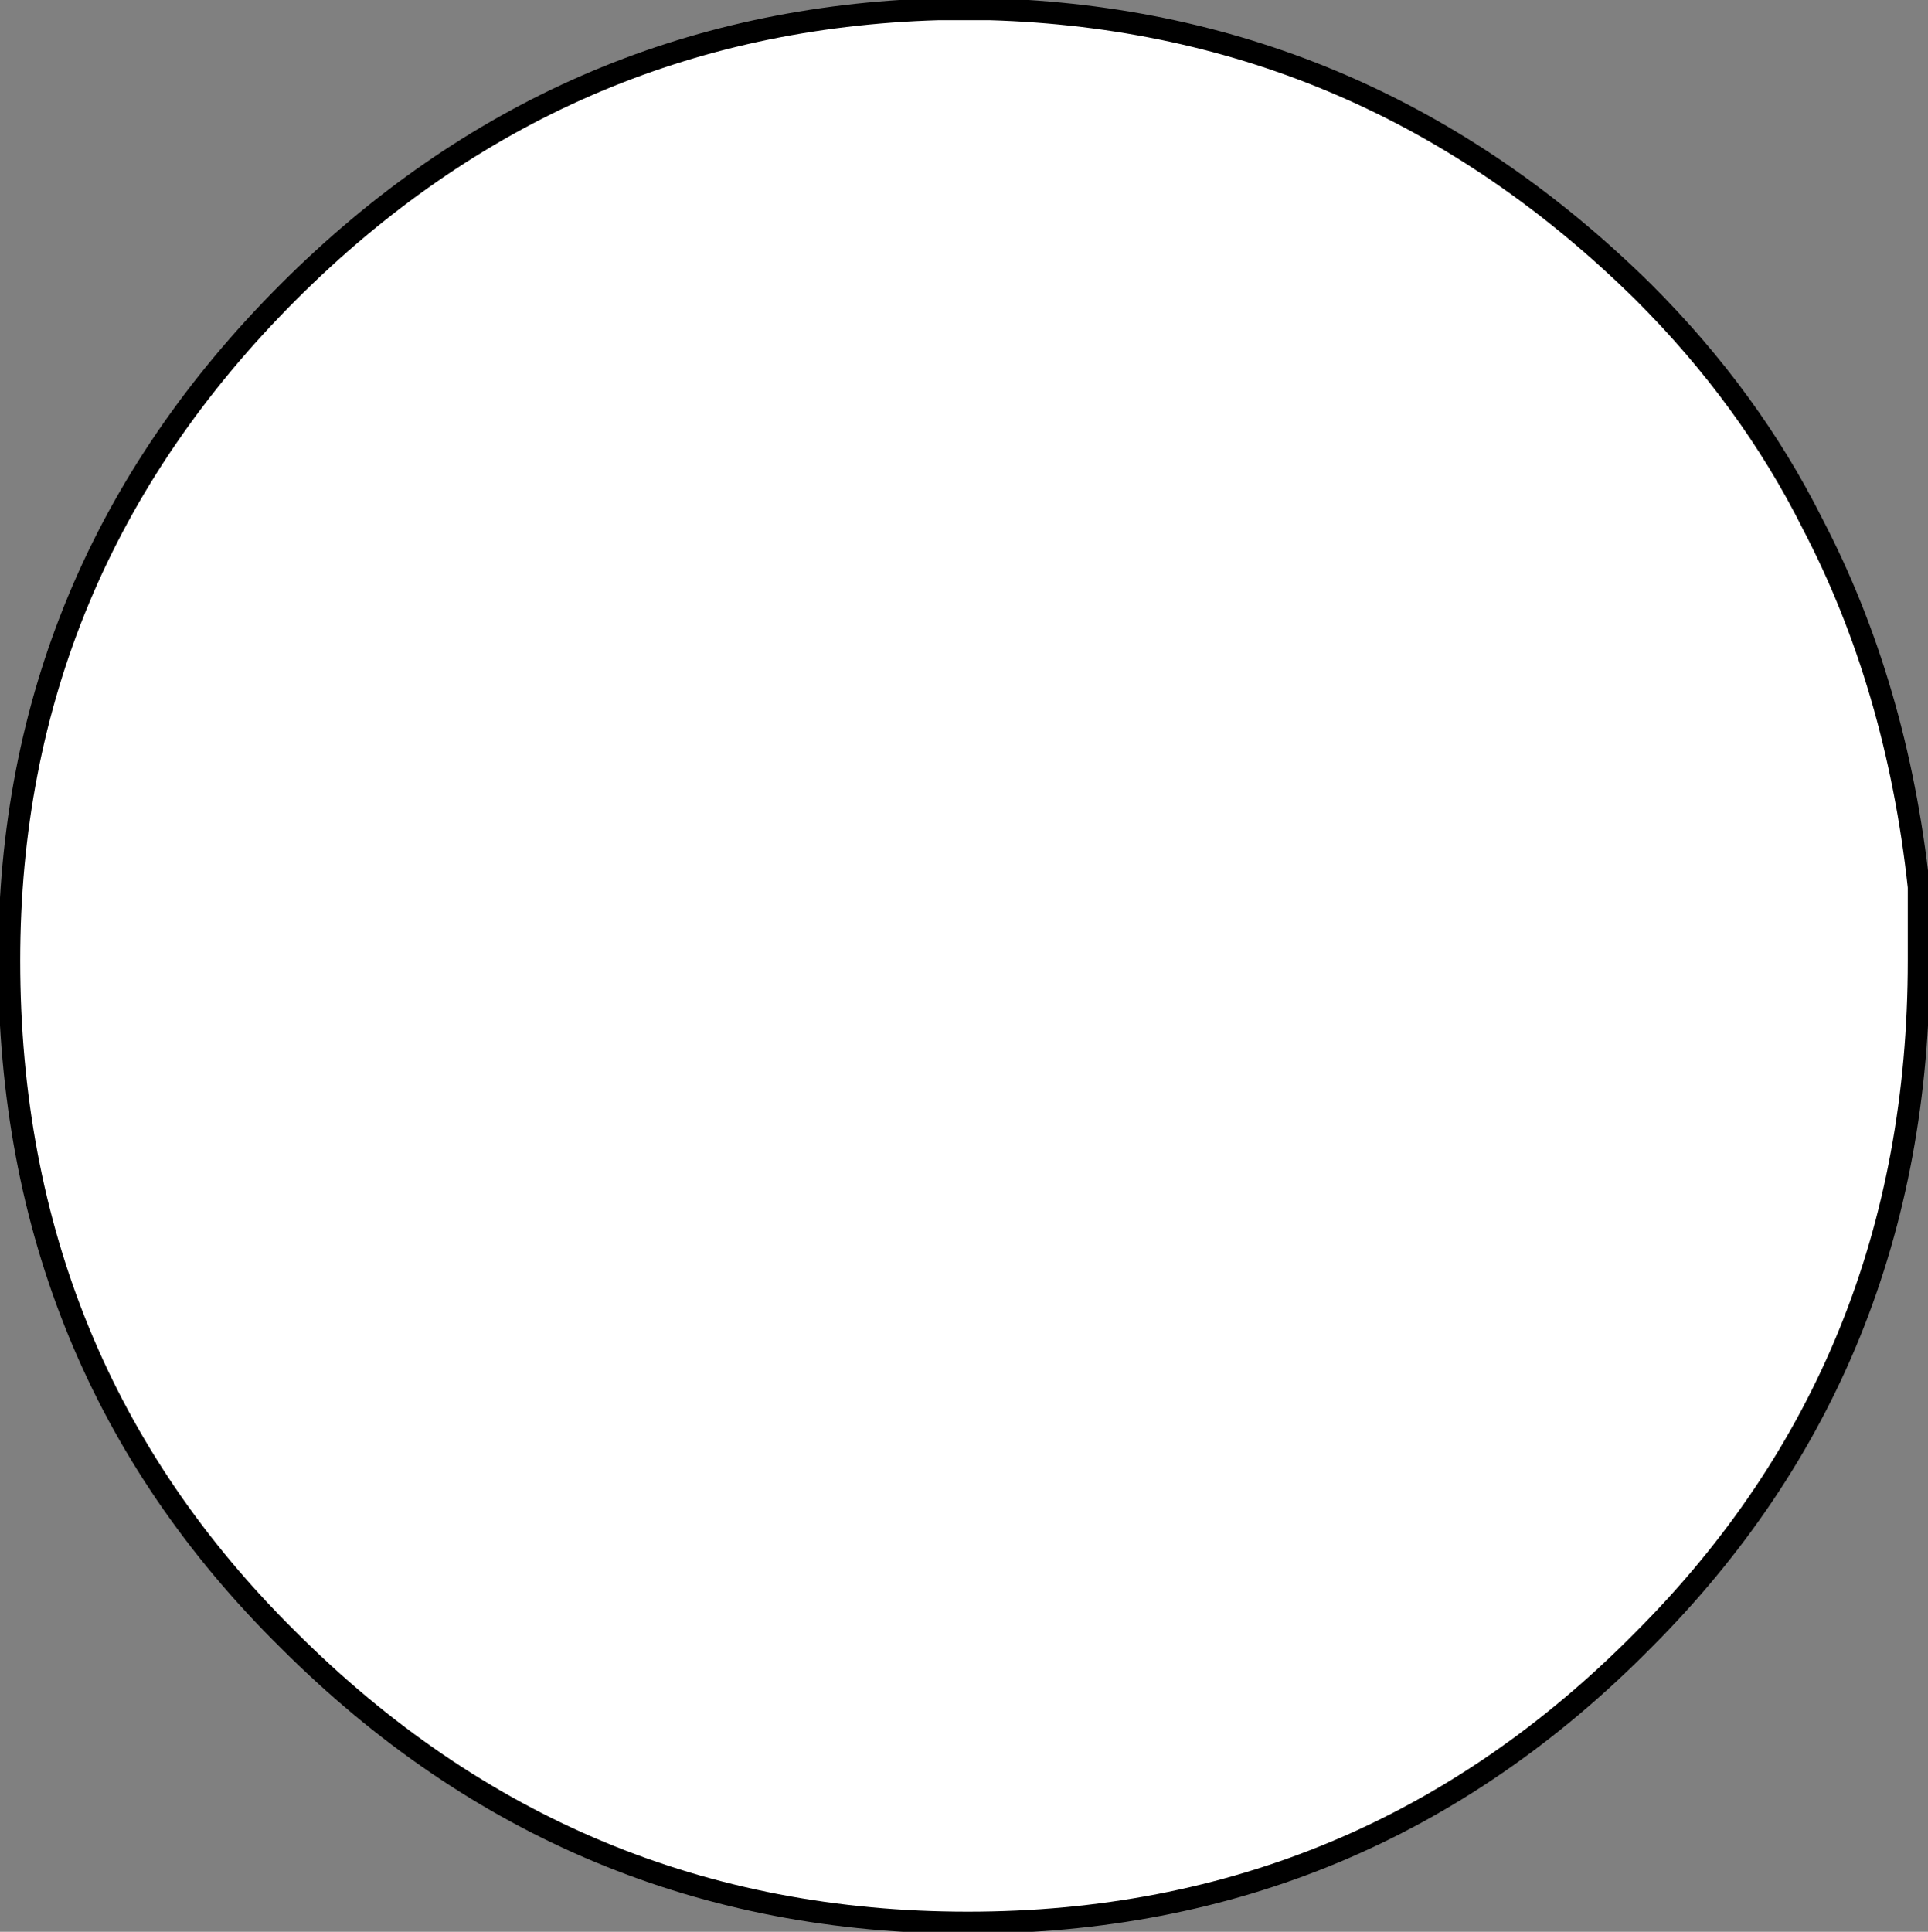 <svg version="1.1" id="Layer_1" xmlns="http://www.w3.org/2000/svg" xmlns:xlink="http://www.w3.org/1999/xlink" x="0px" y="0px" width="26.25px" height="26.3px" viewBox="0 0 26.25 26.3" enable-background="new 0 0 26.25 26.3" xml:space="preserve" class="ng-scope">
<rect x="0" y="0" width="26.25" height="26.3" fill="#808080" stroke="none"/>
<path fill-rule="evenodd" clip-rule="evenodd" fill="#FFFFFF" d="M22.375,3.976c0.967,0.966,1.733,2.017,2.301,3.149
	c0.767,1.467,1.25,3.117,1.449,4.95c0,0.366,0,0.7,0,1c0,3.667-1.25,6.75-3.75,9.25c-2.533,2.566-5.6,3.85-9.199,3.85
	c-3.601,0-6.684-1.283-9.25-3.85c-2.534-2.5-3.801-5.583-3.801-9.25c0-3.533,1.267-6.566,3.801-9.1
	c2.466-2.467,5.416-3.75,8.85-3.851h0.7C16.909,0.226,19.875,1.509,22.375,3.976z"></path>
<path fill-rule="evenodd" clip-rule="evenodd" fill="none" stroke="#383635" stroke-width="0.3" d="M22.375,3.976
	c-2.5-2.467-5.466-3.75-8.899-3.851h-0.7c-3.434,0.101-6.384,1.384-8.85,3.851c-2.534,2.533-3.801,5.566-3.801,9.1
	c0,3.667,1.267,6.75,3.801,9.25c2.566,2.566,5.649,3.85,9.25,3.85c3.6,0,6.666-1.283,9.199-3.85c2.5-2.5,3.75-5.583,3.75-9.25
	c0-0.3,0-0.634,0-1c-0.199-1.833-0.683-3.483-1.449-4.95C24.108,5.992,23.342,4.941,22.375,3.976z" style="stroke: rgb(0, 0, 0);"></path>
</svg>